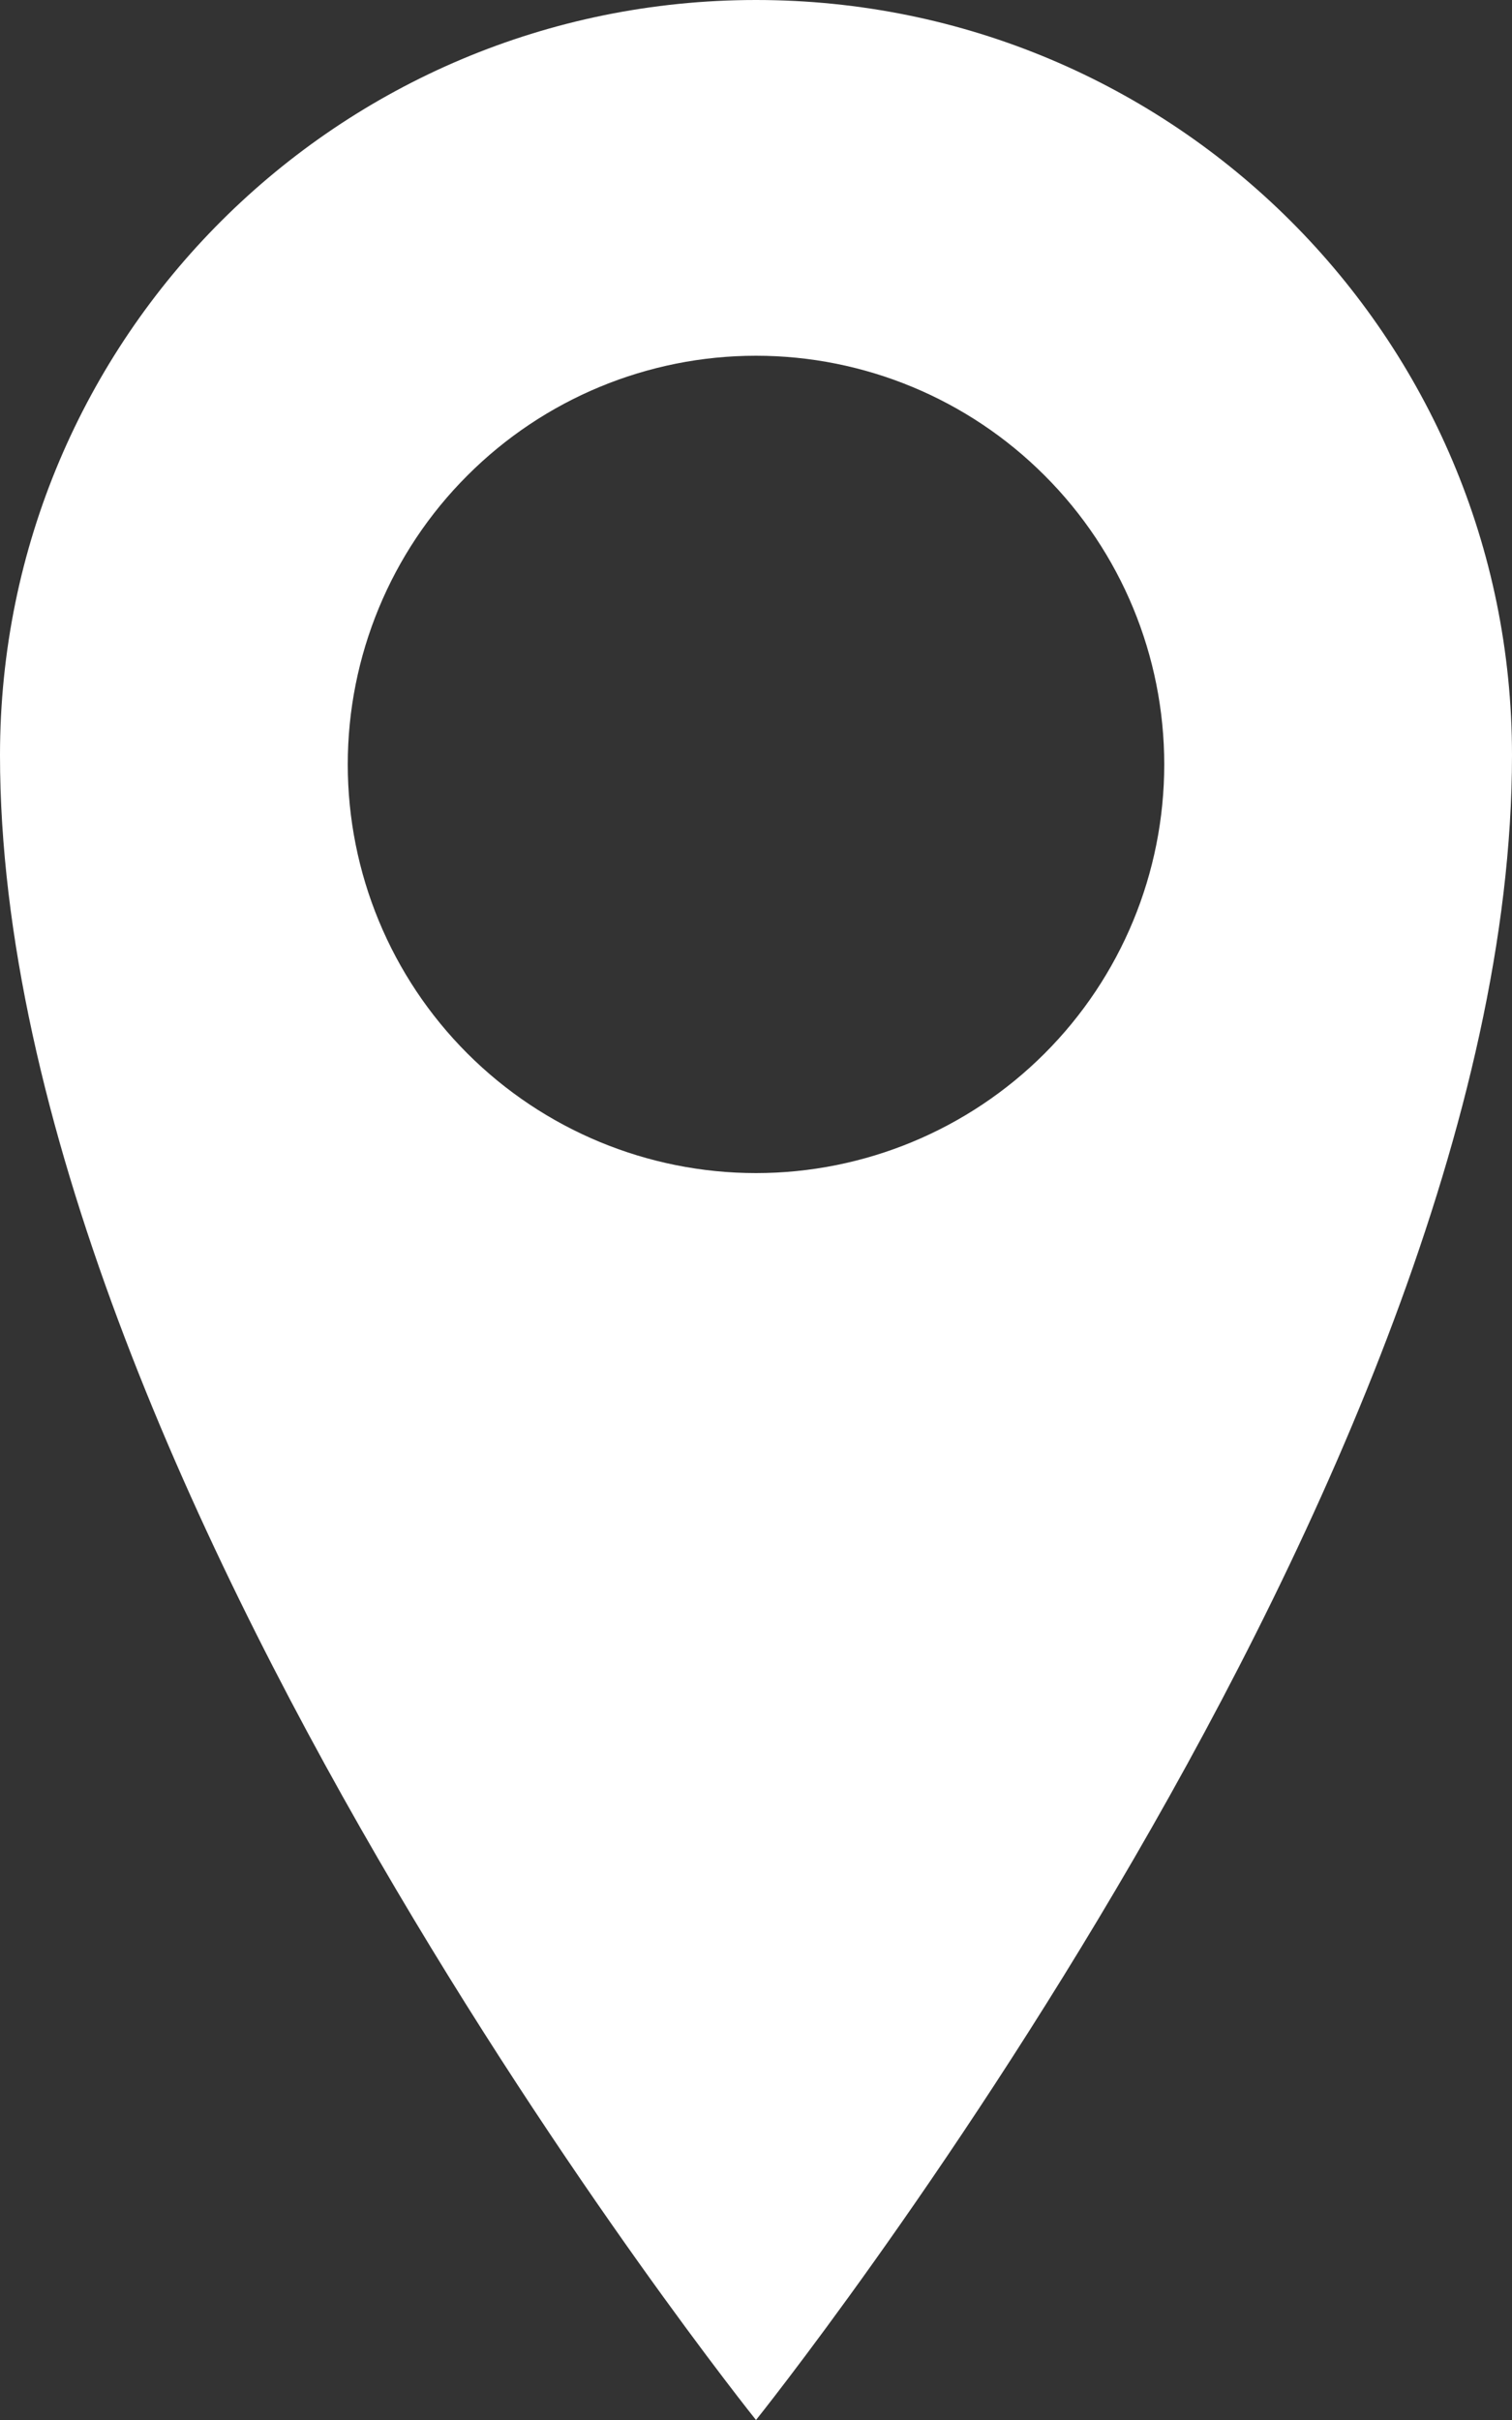 <svg width="10" height="16" viewBox="0 0 10 16" fill="none" xmlns="http://www.w3.org/2000/svg">
<rect x="0" y="0" width="10" height="16" fill="#333333" stroke="none"/>
<path d="M5 0C2.238 0 0 2.23 0 4.993C0 9.77 5 16 5 16C5 16 10 9.769 10 4.993C10 2.231 7.762 0 5 0ZM5 7.756C4.284 7.756 3.597 7.471 3.091 6.965C2.584 6.458 2.3 5.771 2.3 5.054C2.3 4.338 2.584 3.65 3.091 3.144C3.597 2.637 4.284 2.352 5 2.352C5.716 2.352 6.403 2.637 6.909 3.144C7.416 3.65 7.7 4.338 7.7 5.054C7.7 5.771 7.416 6.458 6.909 6.965C6.403 7.471 5.716 7.756 5 7.756Z" fill="white"/>
</svg>

